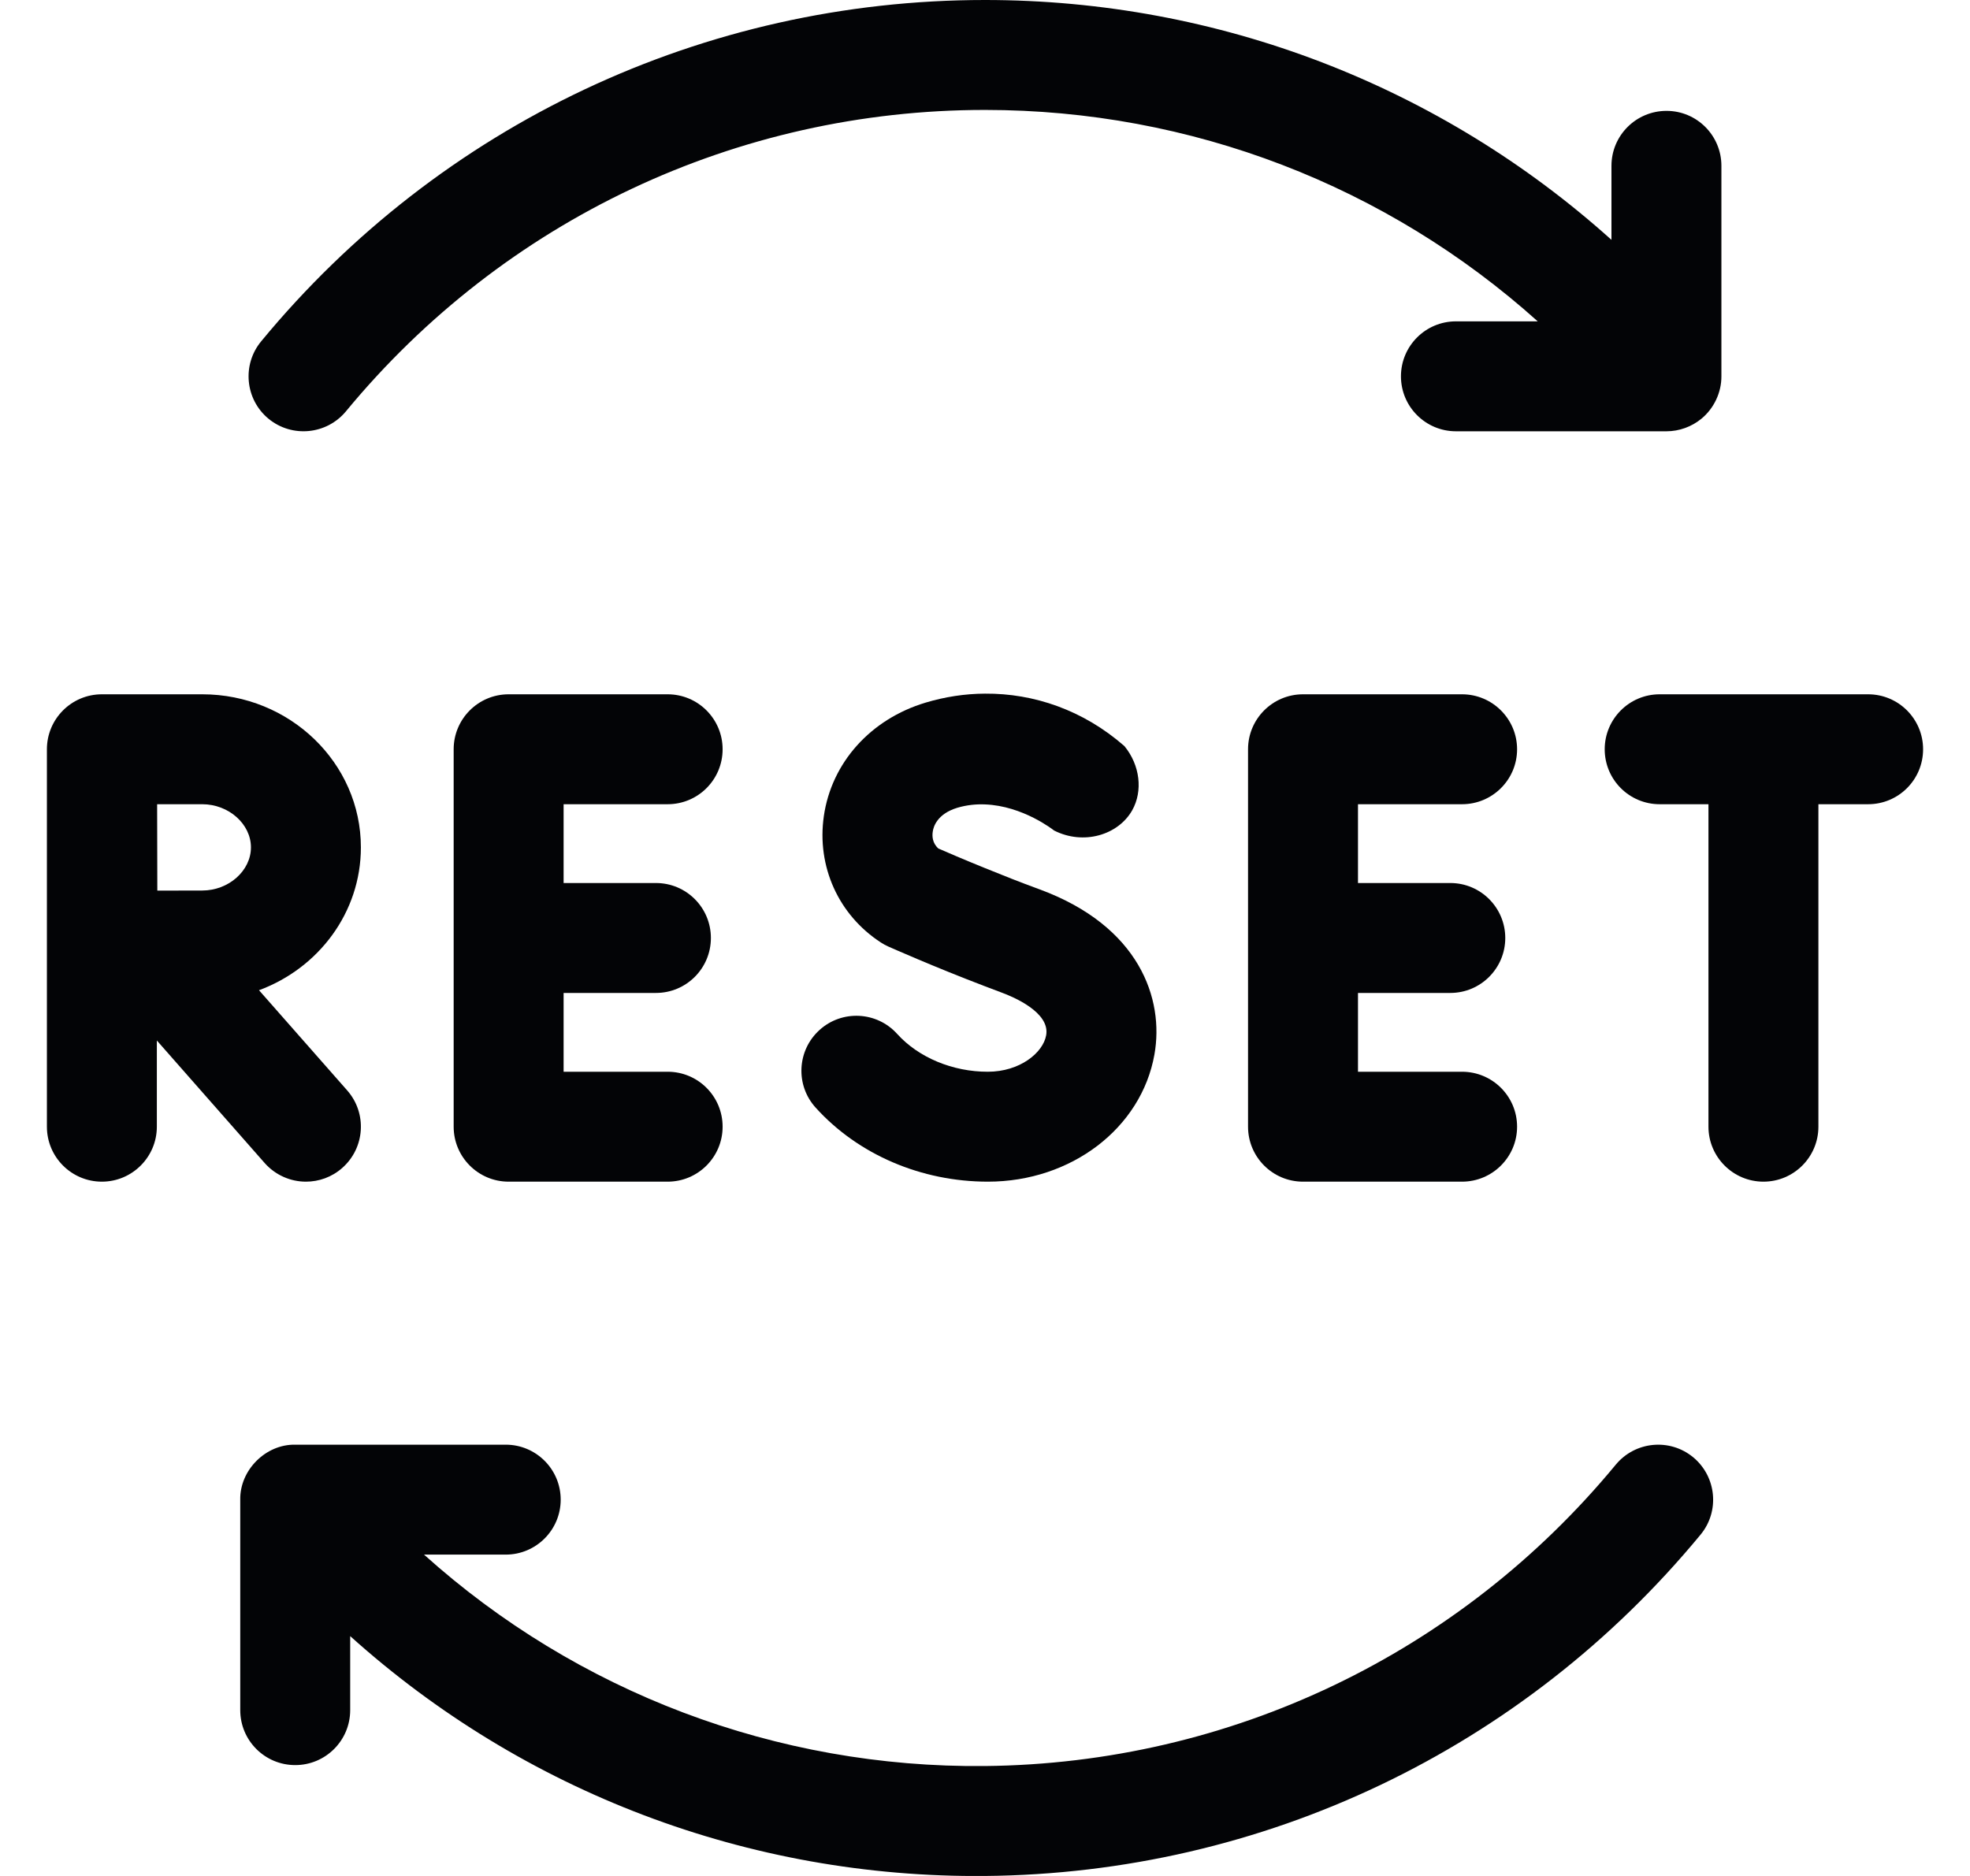 <svg width="21" height="20" viewBox="0 0 21 20" fill="none" xmlns="http://www.w3.org/2000/svg">
<g id="Vector">
<path d="M19.914 7.402H17.692C17.368 7.402 17.106 7.665 17.106 7.988C17.106 8.312 17.368 8.574 17.692 8.574H18.212V12.012C18.212 12.335 18.475 12.598 18.798 12.598C19.122 12.598 19.384 12.335 19.384 12.012V8.574H19.914C20.238 8.574 20.5 8.312 20.5 7.988C20.5 7.665 20.238 7.402 19.914 7.402Z" fill="#030406"/>
<path d="M7.117 8.574C7.441 8.574 7.703 8.312 7.703 7.988C7.703 7.665 7.441 7.402 7.117 7.402H5.422C5.098 7.402 4.836 7.665 4.836 7.988V12.012C4.836 12.335 5.098 12.598 5.422 12.598H7.117C7.441 12.598 7.703 12.335 7.703 12.012C7.703 11.688 7.441 11.426 7.117 11.426H6.008V10.586H6.992C7.316 10.586 7.578 10.324 7.578 10C7.578 9.676 7.316 9.414 6.992 9.414H6.008V8.574H7.117Z" fill="#030406"/>
<path d="M15.585 8.574C15.909 8.574 16.172 8.312 16.172 7.988C16.172 7.665 15.909 7.402 15.585 7.402H13.89C13.566 7.402 13.304 7.665 13.304 7.988V12.012C13.304 12.335 13.566 12.598 13.89 12.598H15.585C15.909 12.598 16.172 12.335 16.172 12.012C16.172 11.688 15.909 11.426 15.585 11.426H14.476V10.586H15.46C15.784 10.586 16.046 10.323 16.046 10C16.046 9.677 15.784 9.414 15.46 9.414H14.476V8.574H15.585Z" fill="#030406"/>
<path d="M3.261 12.598C3.399 12.598 3.537 12.55 3.648 12.452C3.891 12.238 3.915 11.868 3.701 11.625L2.761 10.557C3.396 10.322 3.847 9.728 3.847 9.034C3.847 8.134 3.089 7.402 2.156 7.402H1.087C1.086 7.402 1.086 7.402 1.086 7.402C0.762 7.402 0.5 7.665 0.5 7.988V12.012C0.5 12.335 0.762 12.598 1.086 12.598C1.409 12.598 1.672 12.335 1.672 12.012V11.093L2.821 12.399C2.937 12.53 3.099 12.598 3.261 12.598ZM2.156 9.494C2.041 9.494 1.859 9.494 1.677 9.495C1.677 9.318 1.675 8.759 1.675 8.574H2.156C2.438 8.574 2.675 8.785 2.675 9.034C2.675 9.283 2.438 9.494 2.156 9.494Z" fill="#030406"/>
<path d="M2.862 4.464C3.112 4.67 3.482 4.634 3.688 4.385C5.373 2.343 7.856 1.172 10.5 1.172C12.697 1.172 14.783 1.981 16.392 3.426H15.52C15.197 3.426 14.934 3.688 14.934 4.012C14.934 4.336 15.197 4.598 15.52 4.598H17.765C17.899 4.598 18.033 4.55 18.137 4.464C18.271 4.354 18.351 4.184 18.35 4.011V1.768C18.35 1.444 18.088 1.182 17.765 1.182C17.441 1.182 17.178 1.444 17.178 1.768V2.557C15.355 0.918 12.991 0 10.5 0C7.505 0 4.692 1.326 2.784 3.639C2.578 3.888 2.613 4.258 2.862 4.464Z" fill="#030406"/>
<path d="M10.531 11.426C10.157 11.427 9.791 11.275 9.563 11.022C9.346 10.782 8.975 10.764 8.736 10.981C8.496 11.198 8.477 11.569 8.695 11.809C9.148 12.31 9.821 12.598 10.531 12.598C11.419 12.598 12.166 12.028 12.306 11.243C12.412 10.649 12.146 9.874 11.083 9.482C10.875 9.406 10.674 9.326 10.5 9.255C10.271 9.162 10.089 9.084 10.003 9.046C9.937 8.987 9.936 8.911 9.943 8.867C9.95 8.812 9.992 8.677 10.204 8.612C10.305 8.582 10.405 8.572 10.5 8.576C10.905 8.591 11.231 8.85 11.236 8.854C11.551 9.014 11.92 8.902 12.069 8.639C12.185 8.433 12.153 8.157 11.986 7.954C11.547 7.57 11.02 7.391 10.5 7.395C10.286 7.396 10.072 7.429 9.866 7.491C9.28 7.667 8.864 8.131 8.782 8.701C8.705 9.237 8.938 9.754 9.39 10.048C9.416 10.065 9.443 10.08 9.471 10.092C9.492 10.101 9.949 10.305 10.5 10.515C10.558 10.537 10.618 10.559 10.677 10.582C10.8 10.627 11.196 10.793 11.152 11.037C11.119 11.224 10.871 11.426 10.531 11.426Z" fill="#030406"/>
<path d="M18.049 15.536C17.799 15.33 17.43 15.366 17.224 15.615C15.557 17.634 13.111 18.802 10.5 18.828C8.275 18.851 6.149 18.039 4.52 16.574H5.391C5.714 16.574 5.977 16.312 5.977 15.988C5.977 15.664 5.714 15.402 5.391 15.402H3.147C2.832 15.396 2.555 15.674 2.561 15.989V18.232C2.561 18.556 2.823 18.818 3.147 18.818C3.471 18.818 3.733 18.556 3.733 18.232V17.443C5.577 19.102 7.981 20.023 10.5 20C13.462 19.974 16.238 18.651 18.128 16.361C18.334 16.112 18.298 15.742 18.049 15.536Z" fill="#030406"/>
</g>
</svg>
